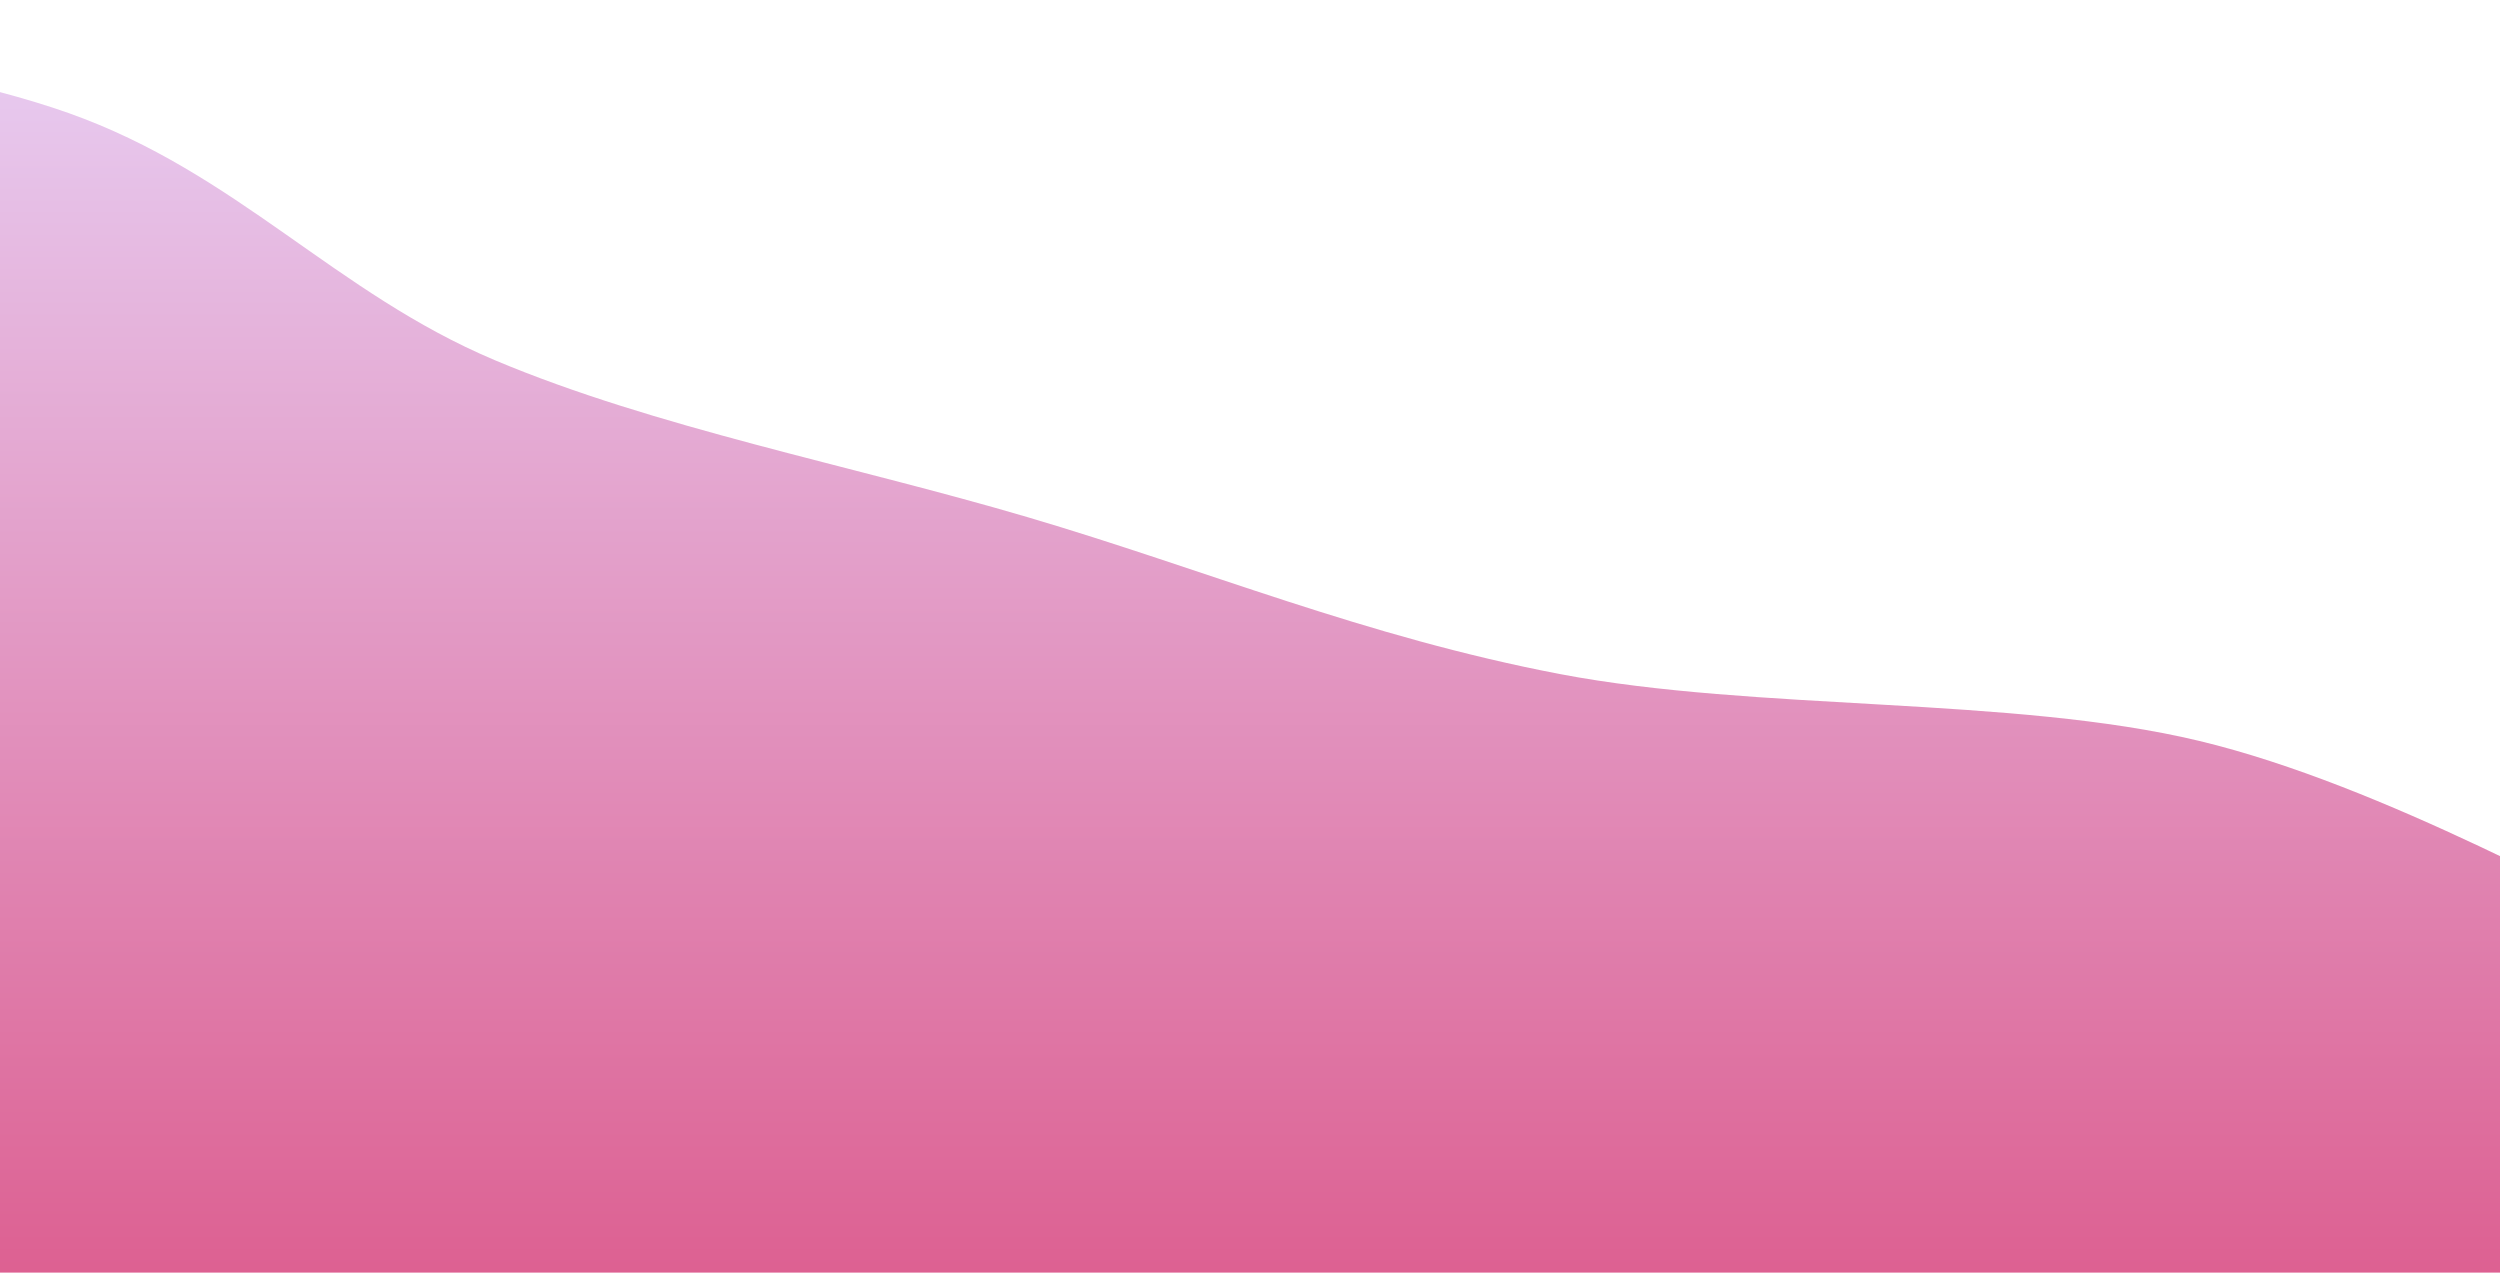 <svg width="1440" height="733" viewBox="0 0 1440 733" fill="none" xmlns="http://www.w3.org/2000/svg">
<path d="M-298 0.665C-241.747 11.408 -57.647 30.66 39.517 65.125C136.681 99.589 192.933 168.661 284.983 207.452C377.033 246.242 489.539 267.729 591.817 297.867C694.094 328.006 786.144 366.796 898.65 388.283C1011.16 409.77 1159.46 400.975 1266.85 426.788C1374.24 452.6 1496.97 523.764 1543 543.159V834H-298V0.665Z" fill="url(#paint0_linear_104_33)"/>
<defs>
<linearGradient id="paint0_linear_104_33" x1="622.5" y1="0.665" x2="622.5" y2="834" gradientUnits="userSpaceOnUse">
<stop stop-color="#E8D0F5"/>
<stop offset="1" stop-color="#DB5184"/>
</linearGradient>
</defs>
</svg>
